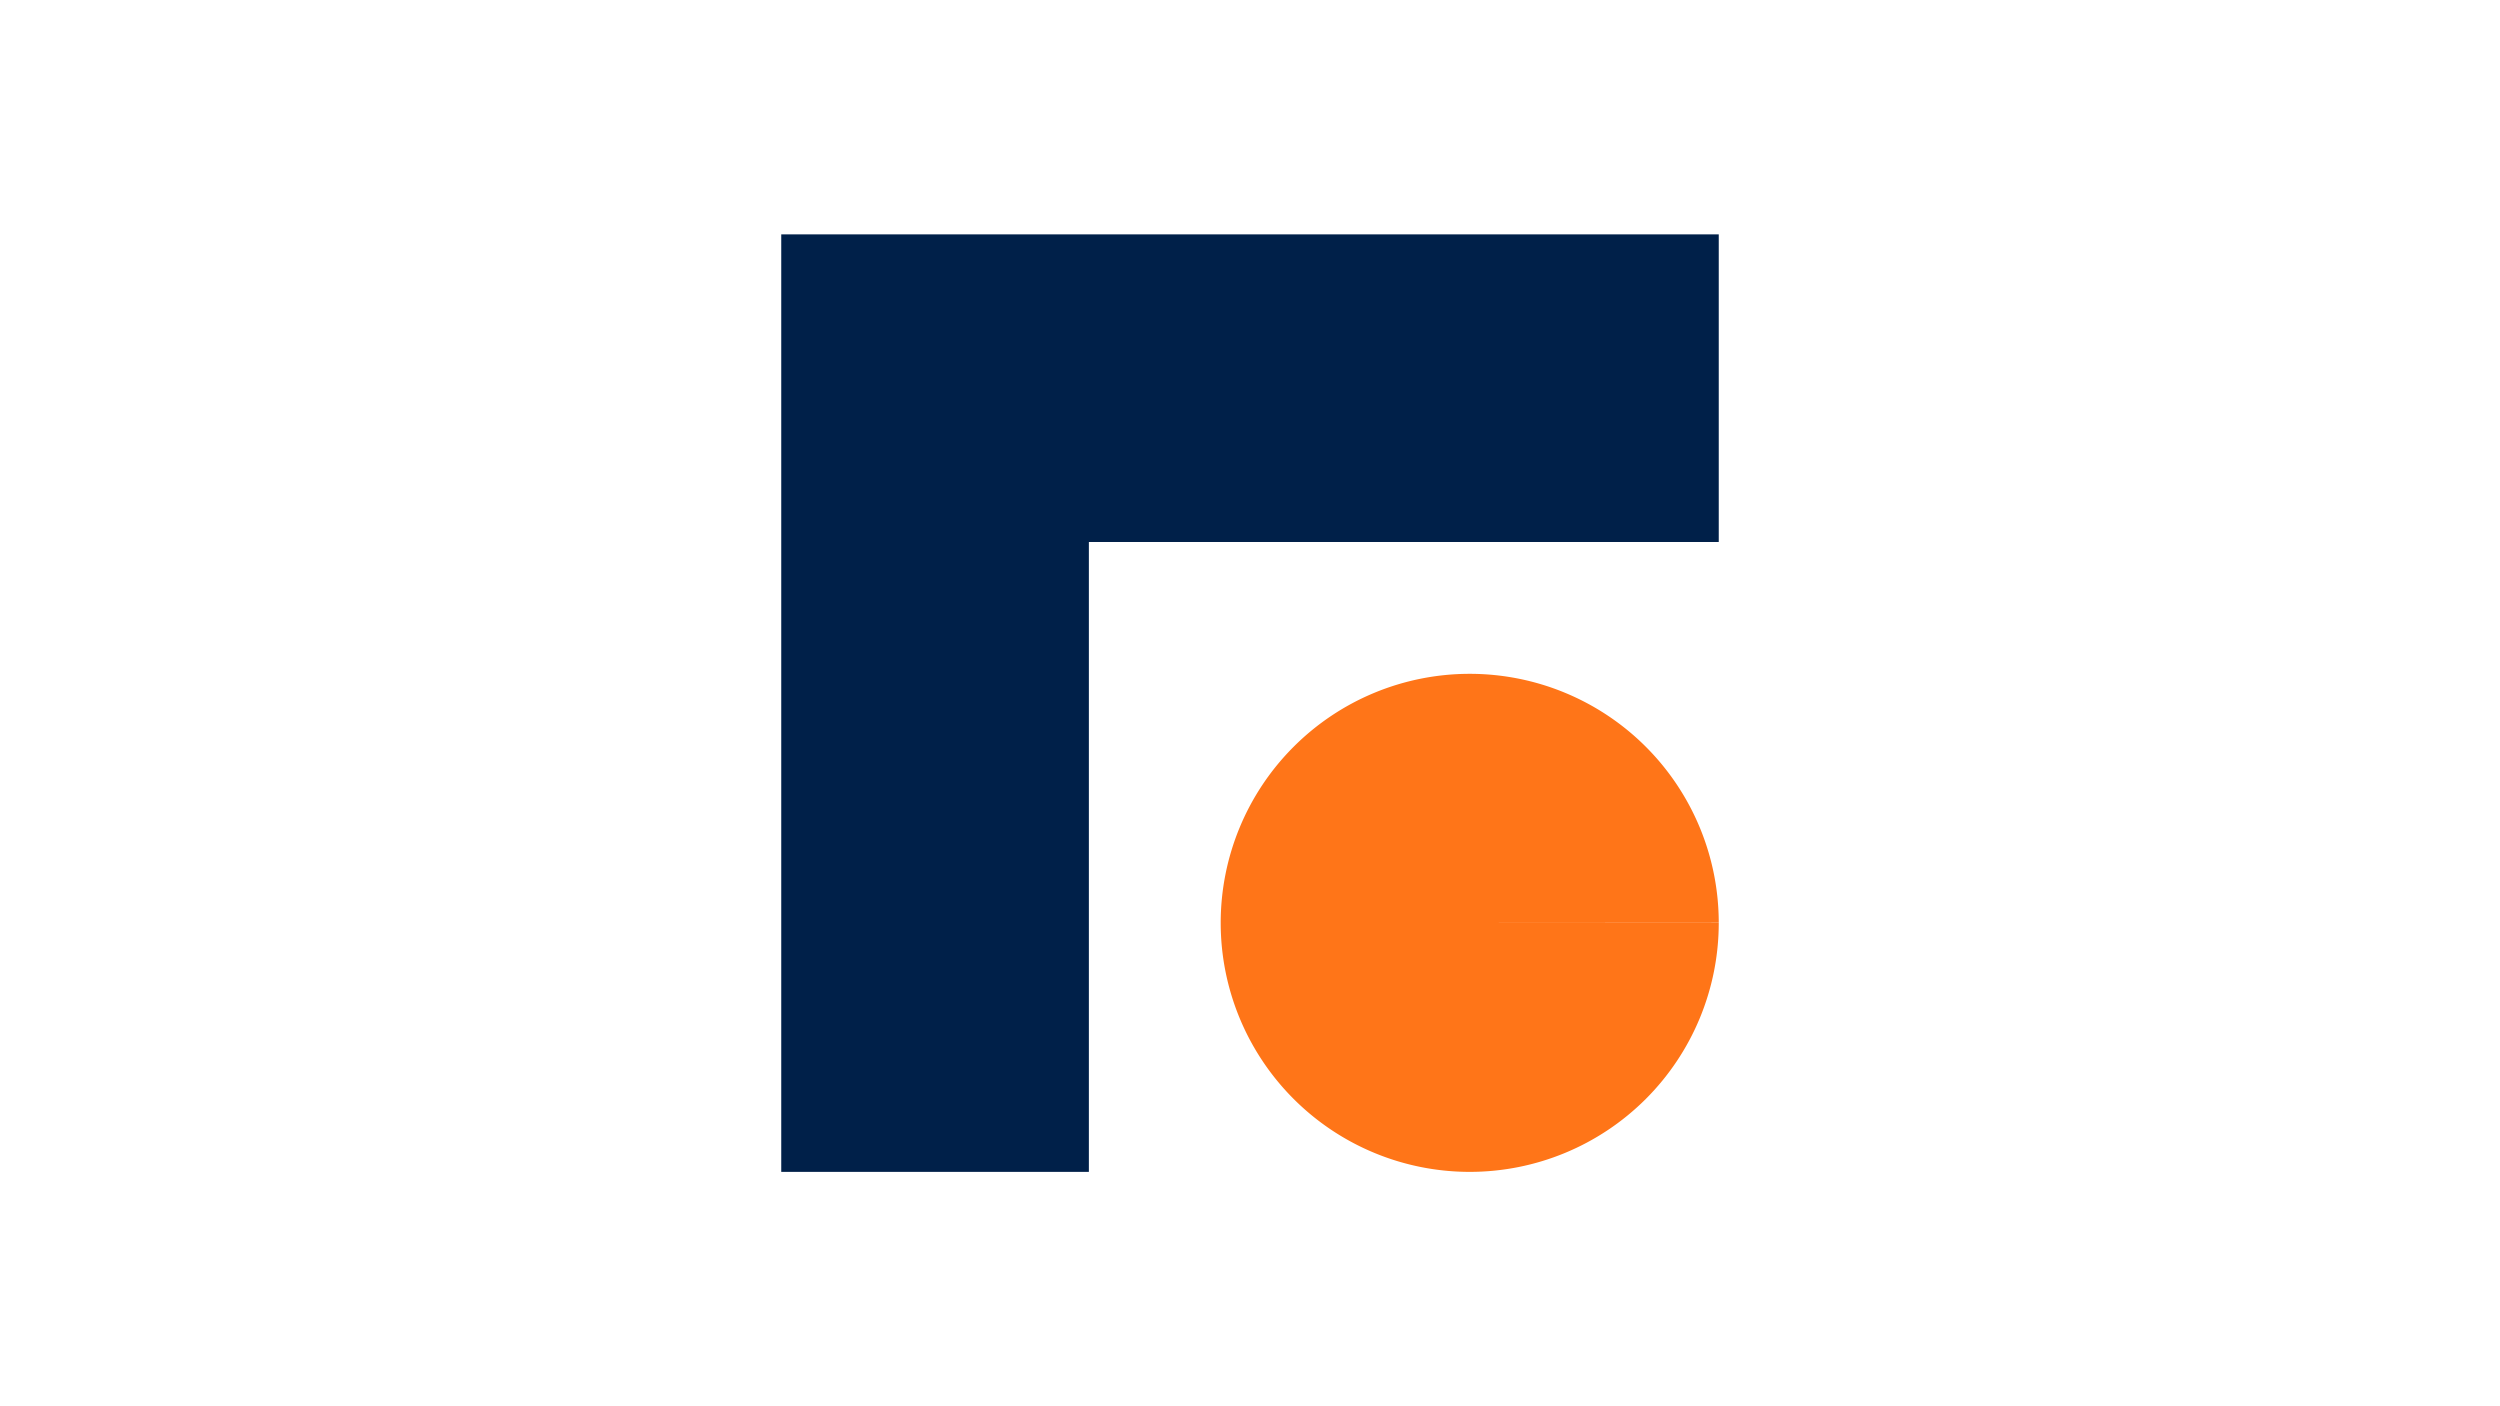 <svg xmlns="http://www.w3.org/2000/svg" viewBox="0 0 256 144"><path fill="#fff" d="M0 0h256v144H0z"/><path fill="#002049" d="M80 24h96v31.5h-64.5V120H80z"/><path fill="#ff7518" d="M176 94.5a25.5 25.5 0 01-25.496 25.5A25.5 25.5 0 01125 94.508 25.5 25.5 0 01150.488 69 25.5 25.5 0 01176 94.484l-25.5.016z"/></svg>
